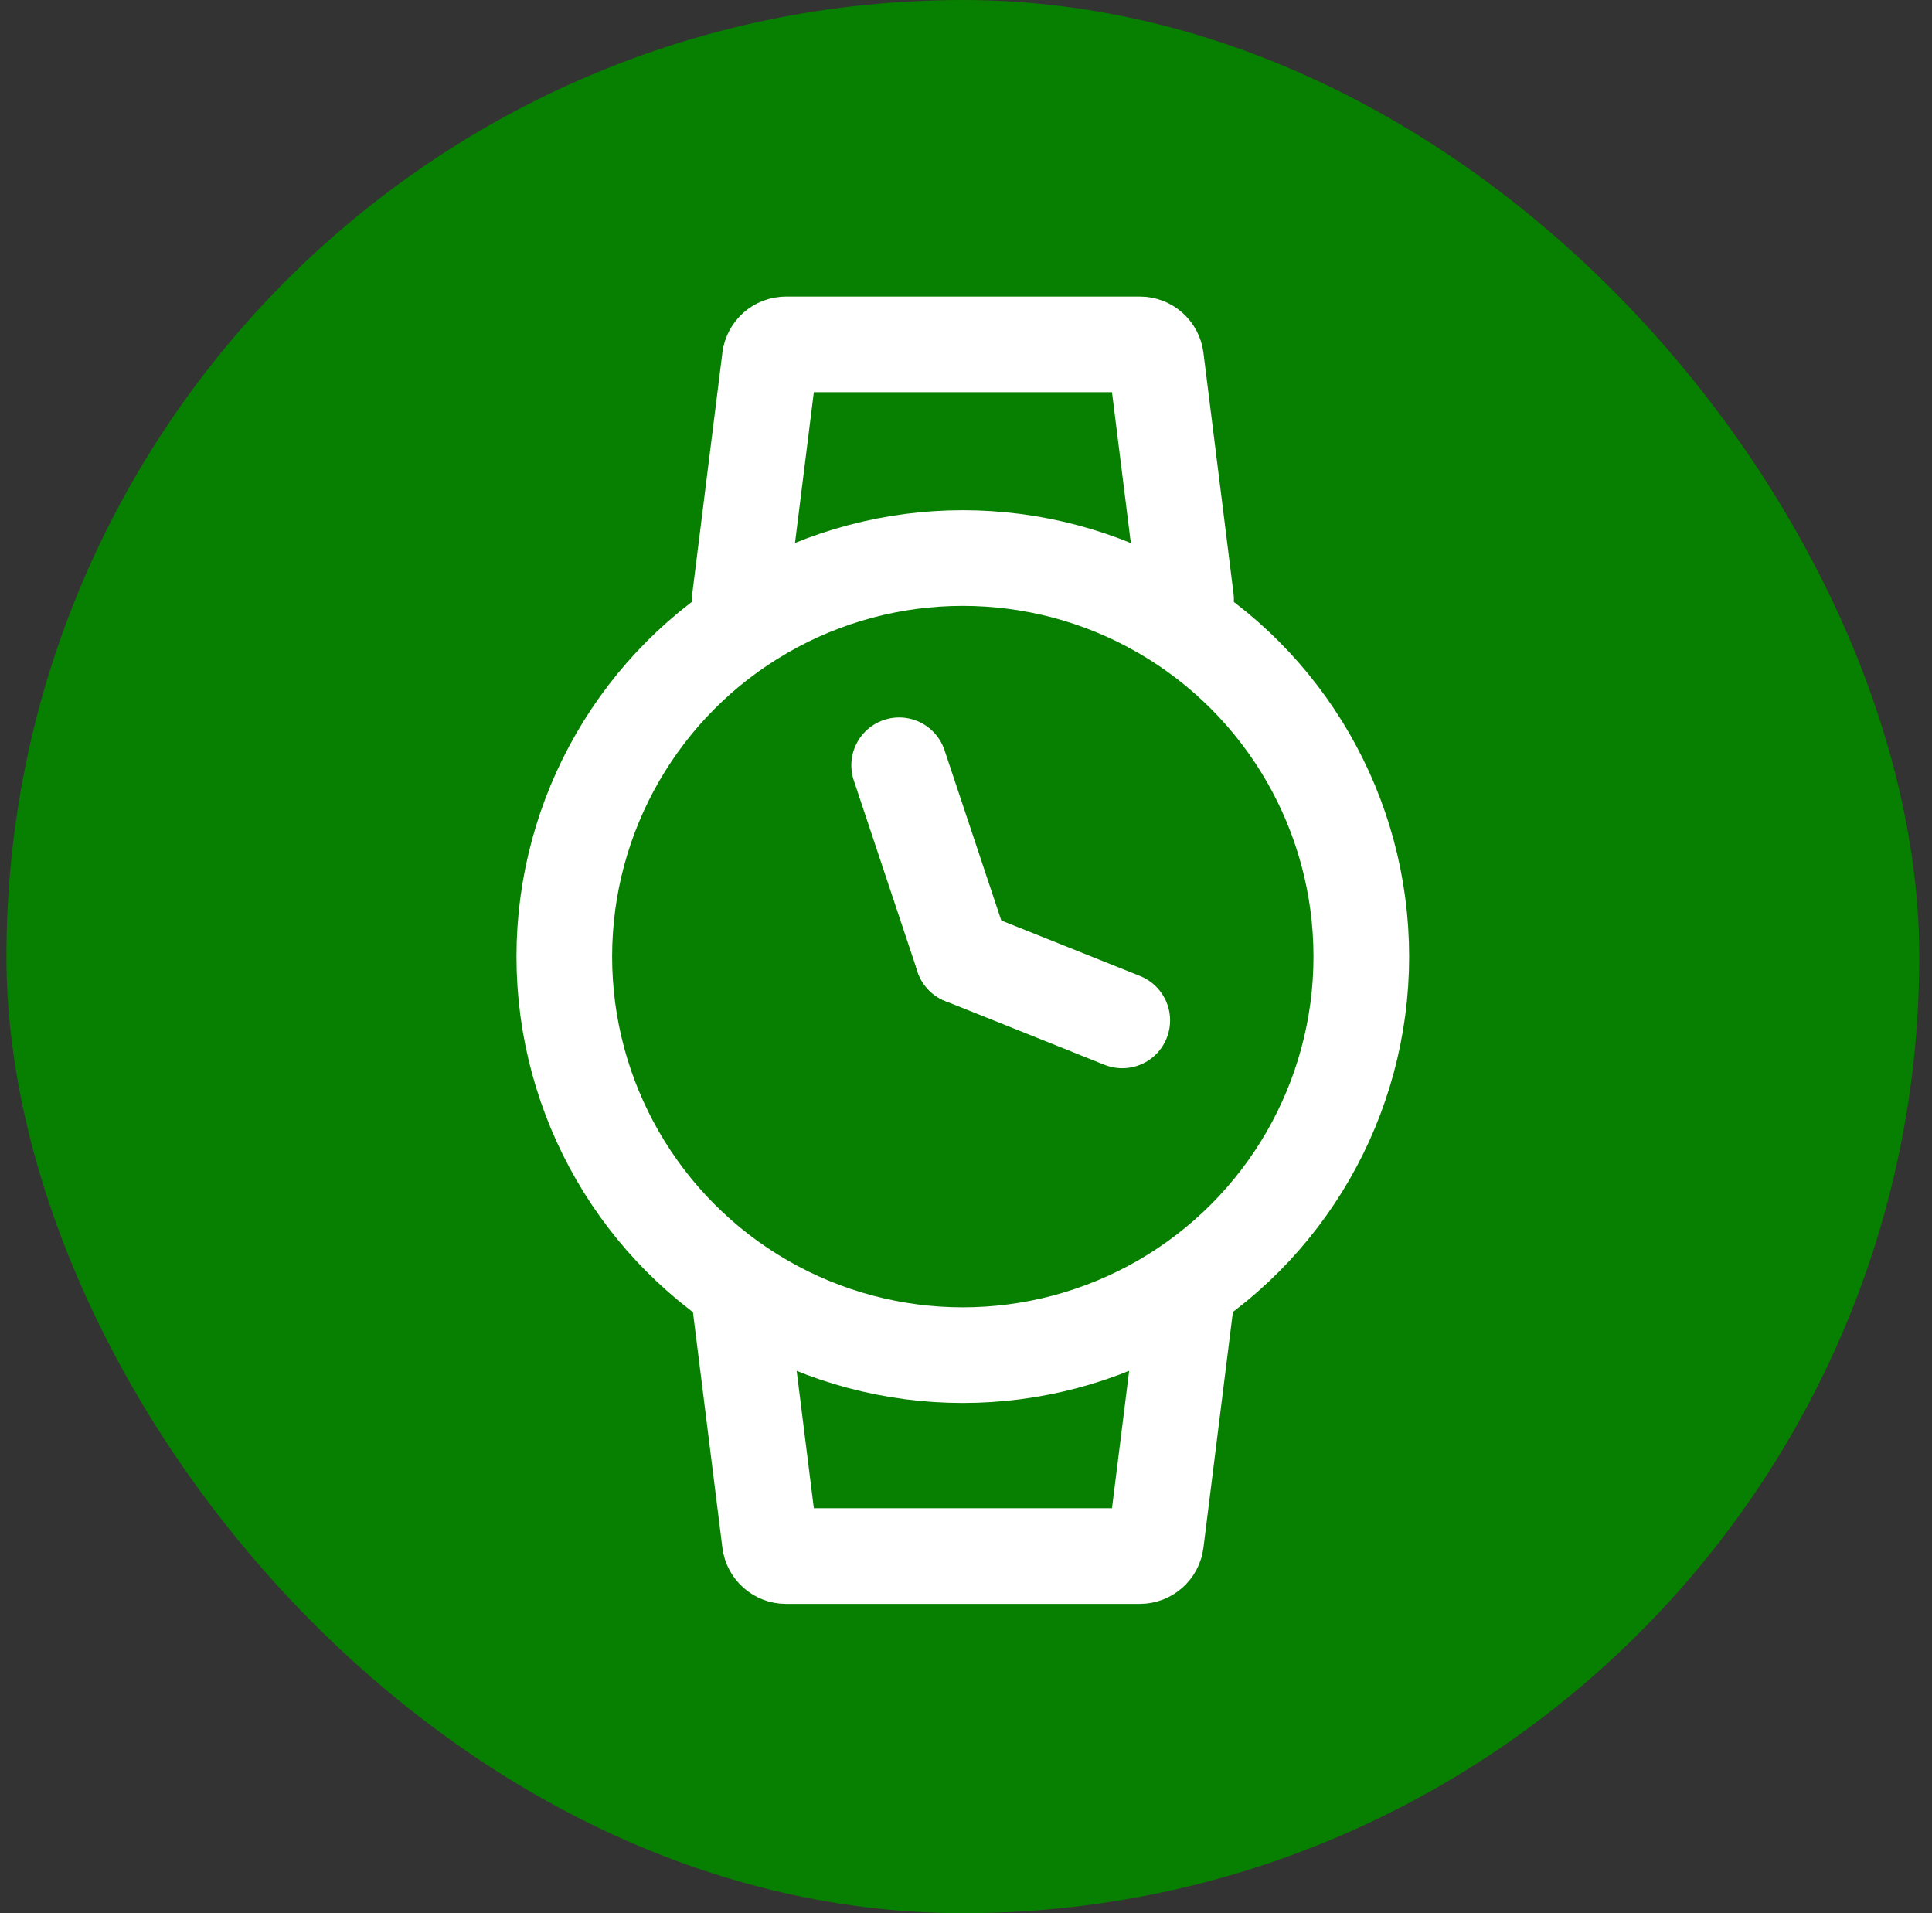 <svg width="101" height="100" viewBox="0 0 101 100" fill="none" xmlns="http://www.w3.org/2000/svg">
<rect x="0" y="0" width="101" height="100" fill="#333333" stroke="none"/>
<rect x="0.336" width="100" height="100" rx="50" fill="#077F00"/>
<circle cx="50.333" cy="50" r="20.833" stroke="white" stroke-width="5"/>
<path d="M38.672 31.333L40.245 18.745C40.299 18.319 40.66 18 41.089 18H59.588C60.017 18 60.378 18.319 60.432 18.745L62.005 31.333" stroke="white" stroke-width="5" stroke-linecap="round" stroke-linejoin="round"/>
<path d="M38.672 68L40.245 80.589C40.299 81.014 40.66 81.334 41.089 81.334H59.588C60.017 81.334 60.378 81.014 60.432 80.589L62.005 68" stroke="white" stroke-width="5" stroke-linecap="round" stroke-linejoin="round"/>
<path d="M50.339 50L47.005 40" stroke="white" stroke-width="5" stroke-linecap="round"/>
<path d="M50.336 50L58.669 53.335" stroke="white" stroke-width="5" stroke-linecap="round"/>
</svg>

